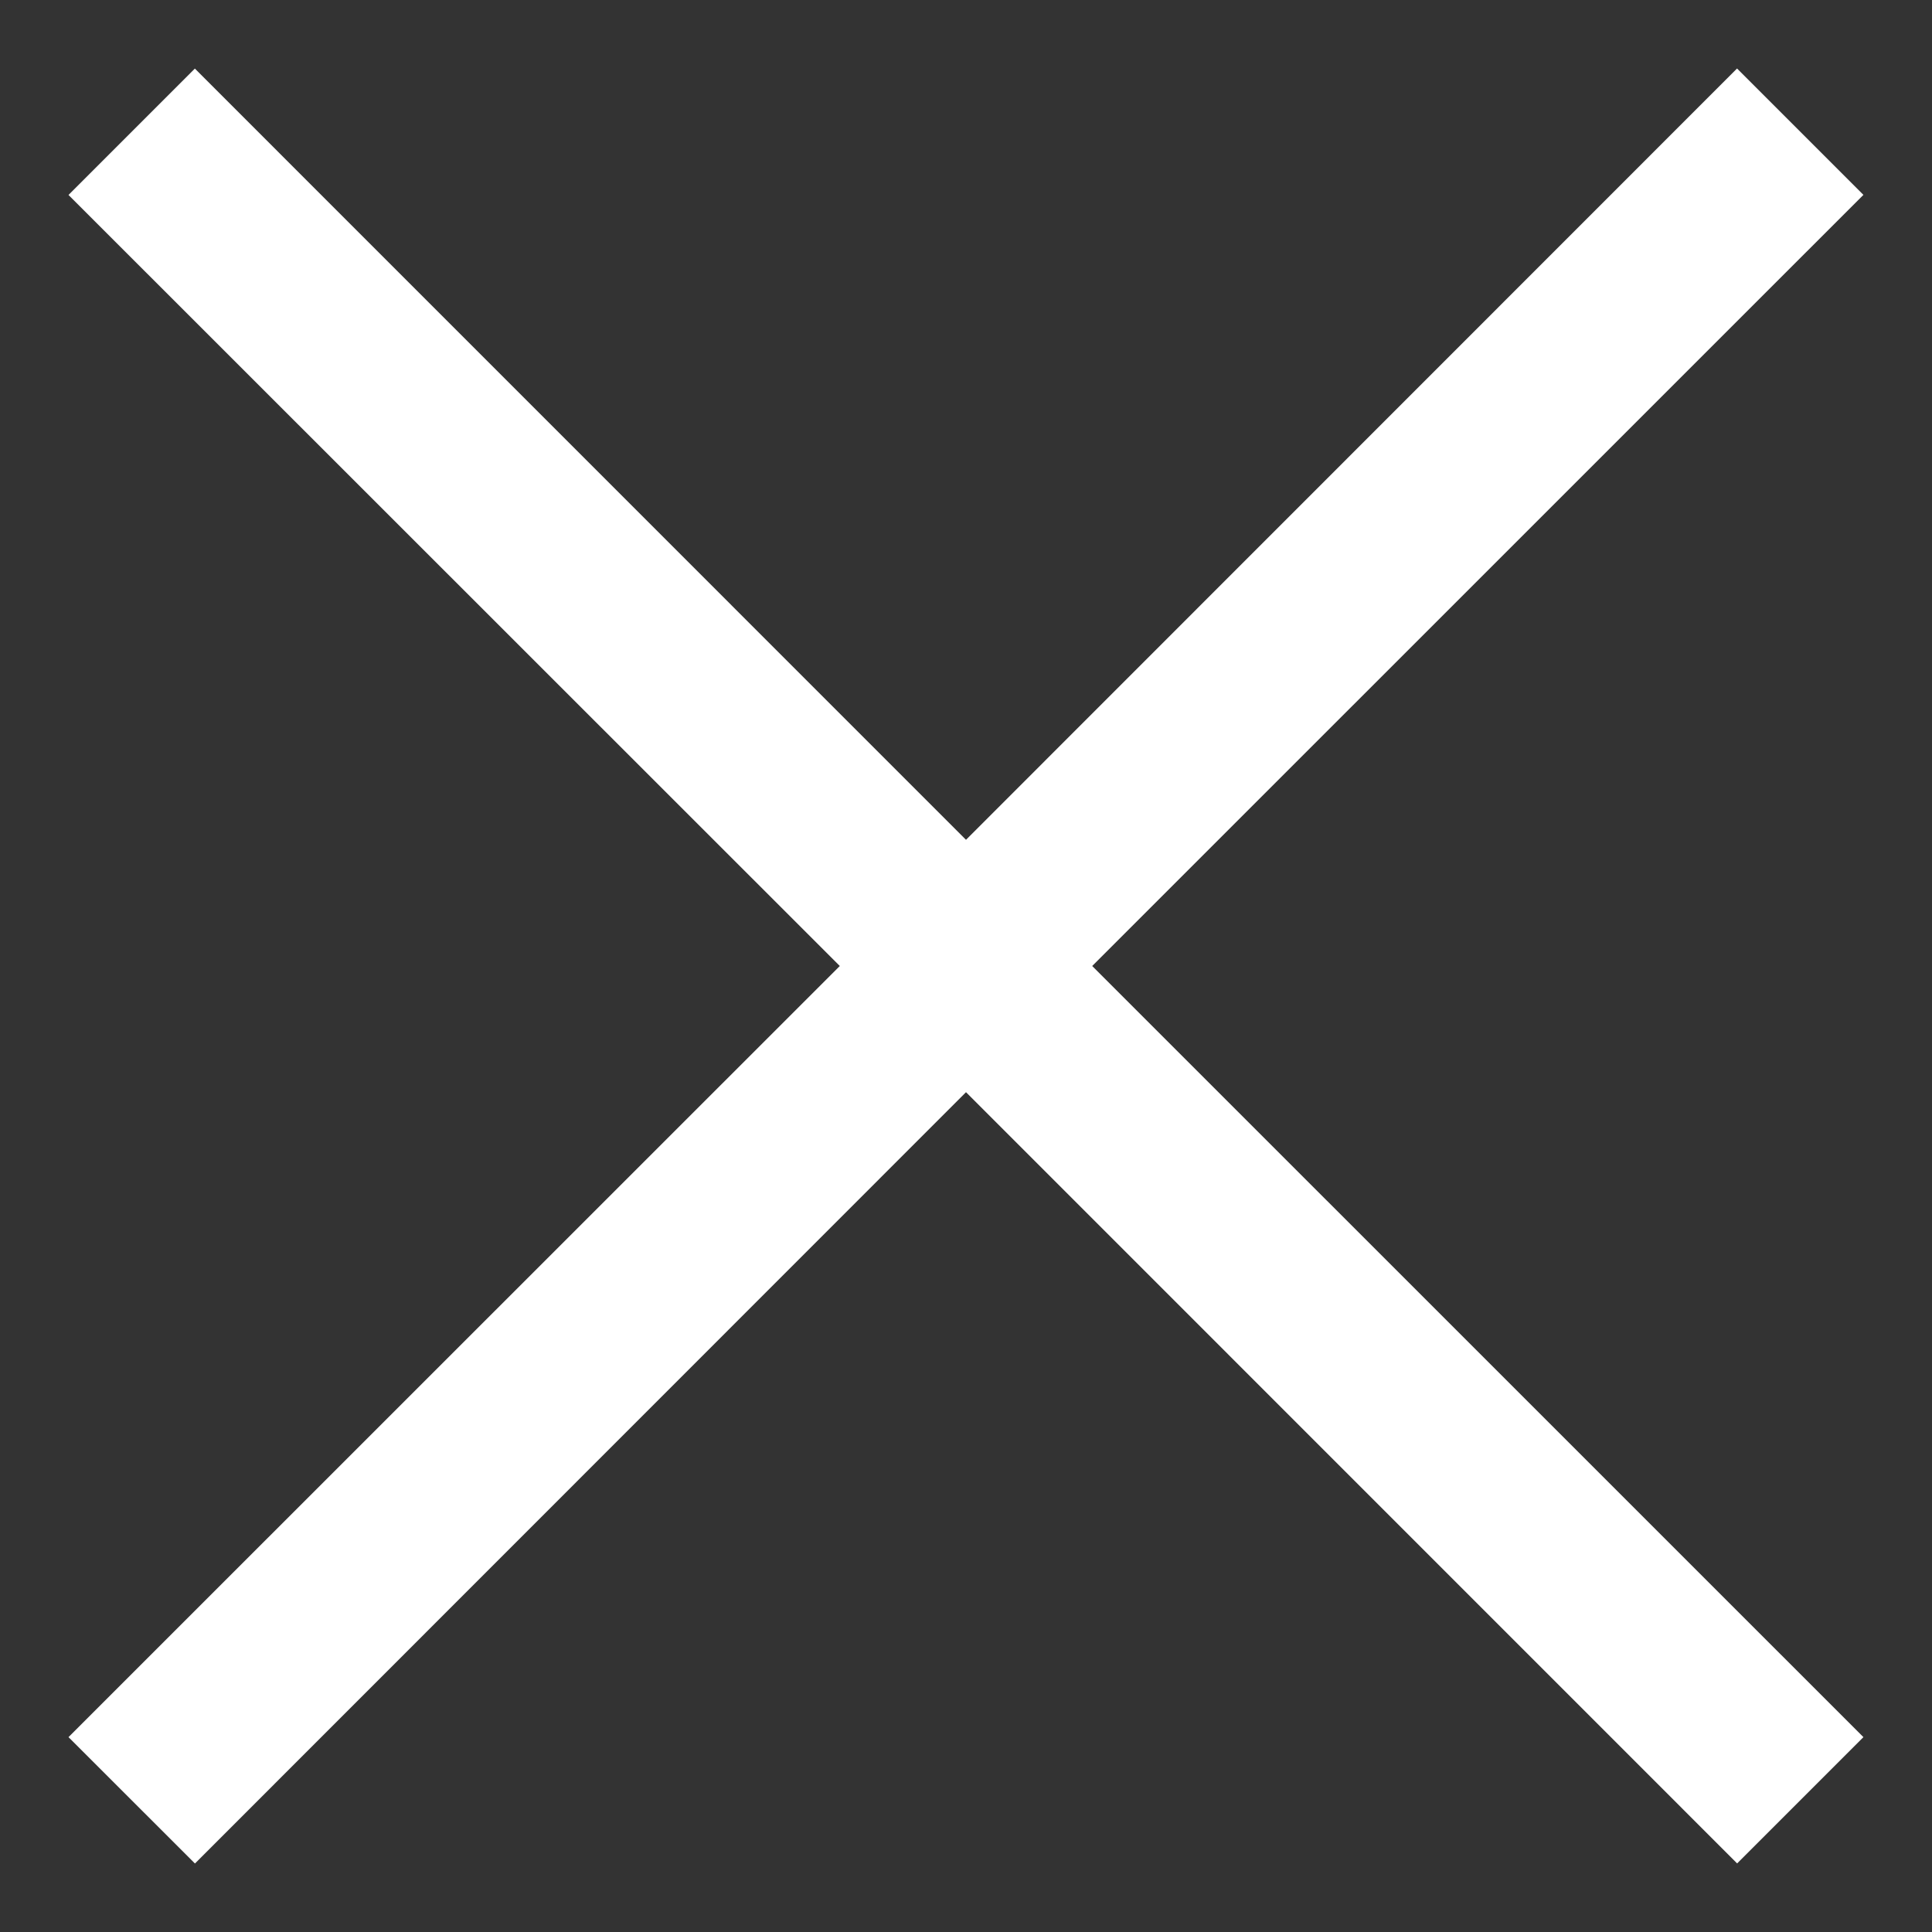 <svg width="22" height="22" viewBox="0 0 22 22" fill="none" xmlns="http://www.w3.org/2000/svg">
    <rect x="0" y="0" width="22" height="22" fill="#333333" stroke="none"/>
    <path d="M2.219 0.781L0.78 2.22L9.563 11L0.78 19.781L2.22 21.22L11 12.437L19.781 21.219L21.219 19.781L12.437 11L21.219 2.219L19.78 0.78L11 9.563L2.219 0.781Z" fill="white"/>
</svg>
